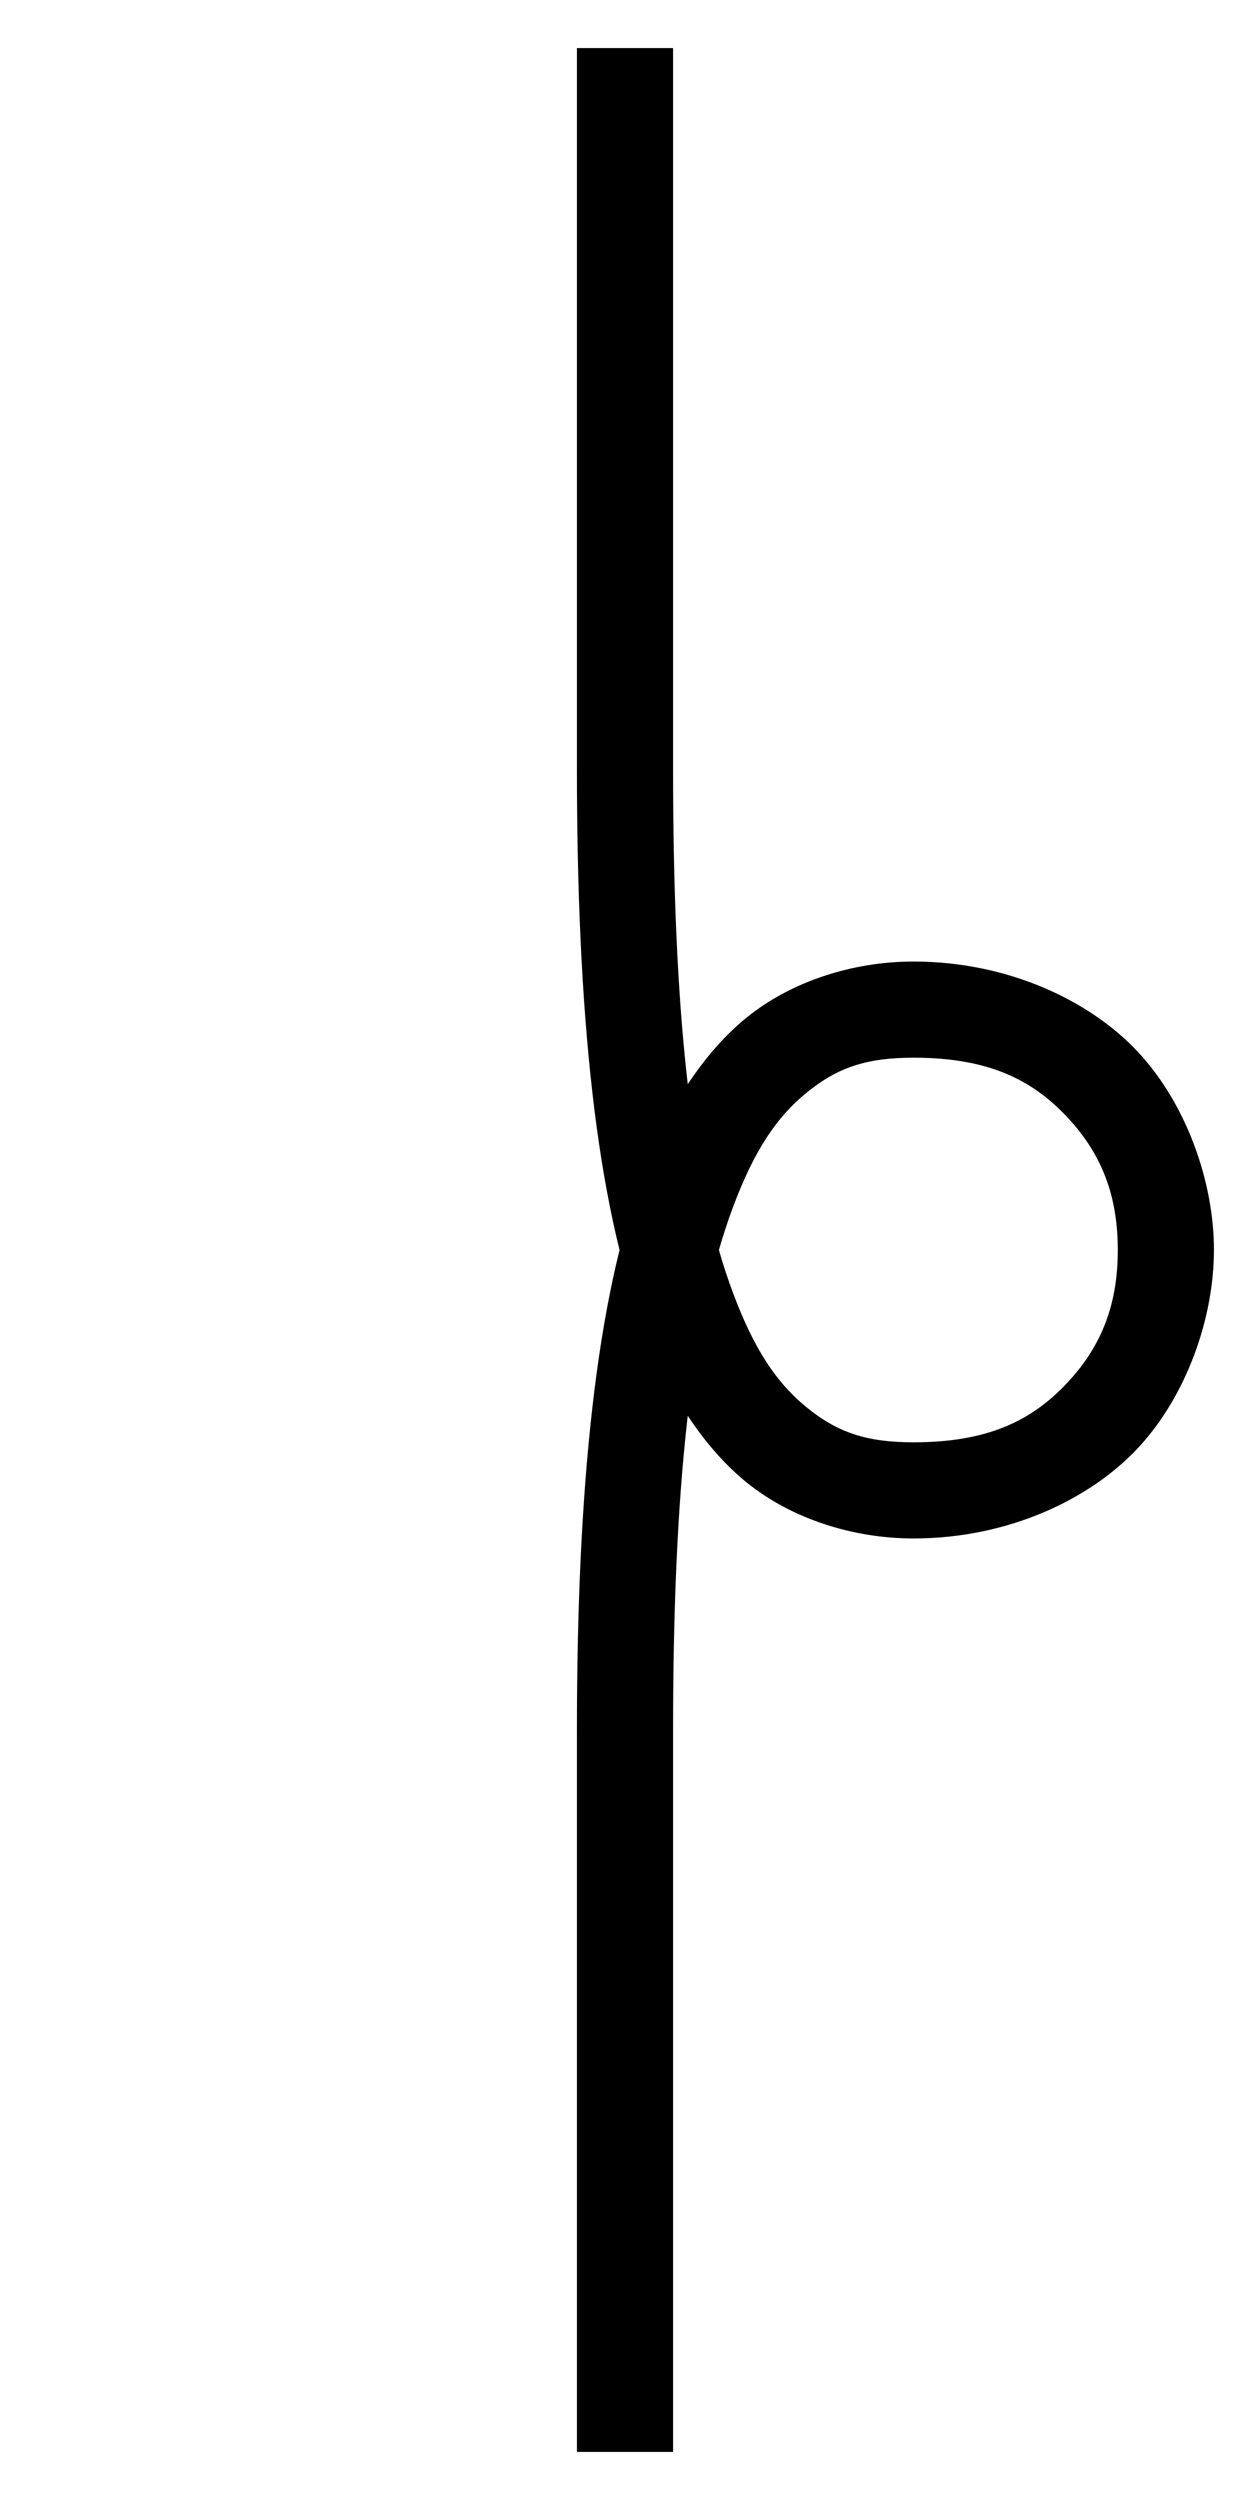 <svg viewBox="237 249 26 52" xmlns="http://www.w3.org/2000/svg">
  <defs></defs>
  <path style="fill: rgba(216, 216, 216, 0); stroke-width: 2px;" d="M 250 250 C 250 255 250 260 250 265 C 250 275 251.5 280 256 280 C 263 280 263 270 256 270 C 251.5 270 250 275 250 285 C 250 290 250 295 250 300"></path>
  <path d="M 249 250 C 249 250 249 251.25 249 251.875 C 249 252.5 249 253.125 249 253.75 C 249 255 249 256.25 249 257.5 C 249 260 249 262.5 249 265 C 249 270.05 249.394 273.981 250.376 276.601 C 250.883 277.952 251.642 279.118 252.536 279.84 C 253.445 280.575 254.717 281 256 281 C 257.965 281 259.668 280.191 260.669 279.12 C 261.681 278.035 262.25 276.415 262.25 275 C 262.25 273.585 261.681 271.965 260.669 270.88 C 259.668 269.809 257.965 269 256 269 C 254.717 269 253.445 269.425 252.536 270.16 C 251.642 270.882 250.883 272.048 250.376 273.399 C 249.394 276.019 249 279.95 249 285 C 249 290 249 295 249 300 L 251 300 C 251 295 251 290 251 285 C 251 280.05 251.356 276.481 252.249 274.101 C 252.68 272.952 253.14 272.243 253.793 271.715 C 254.43 271.2 255.033 271 256 271 C 257.535 271 258.457 271.441 259.206 272.245 C 259.944 273.035 260.25 273.915 260.25 275 C 260.25 276.085 259.944 276.965 259.206 277.755 C 258.457 278.559 257.535 279 256 279 C 255.033 279 254.43 278.8 253.793 278.285 C 253.14 277.757 252.68 277.048 252.249 275.899 C 251.356 273.519 251 269.95 251 265 C 251 262.5 251 260 251 257.5 C 251 256.25 251 255 251 253.75 C 251 253.125 251 252.5 251 251.875 C 251 251.25 251 250 251 250 Z" style=""></path>
</svg>